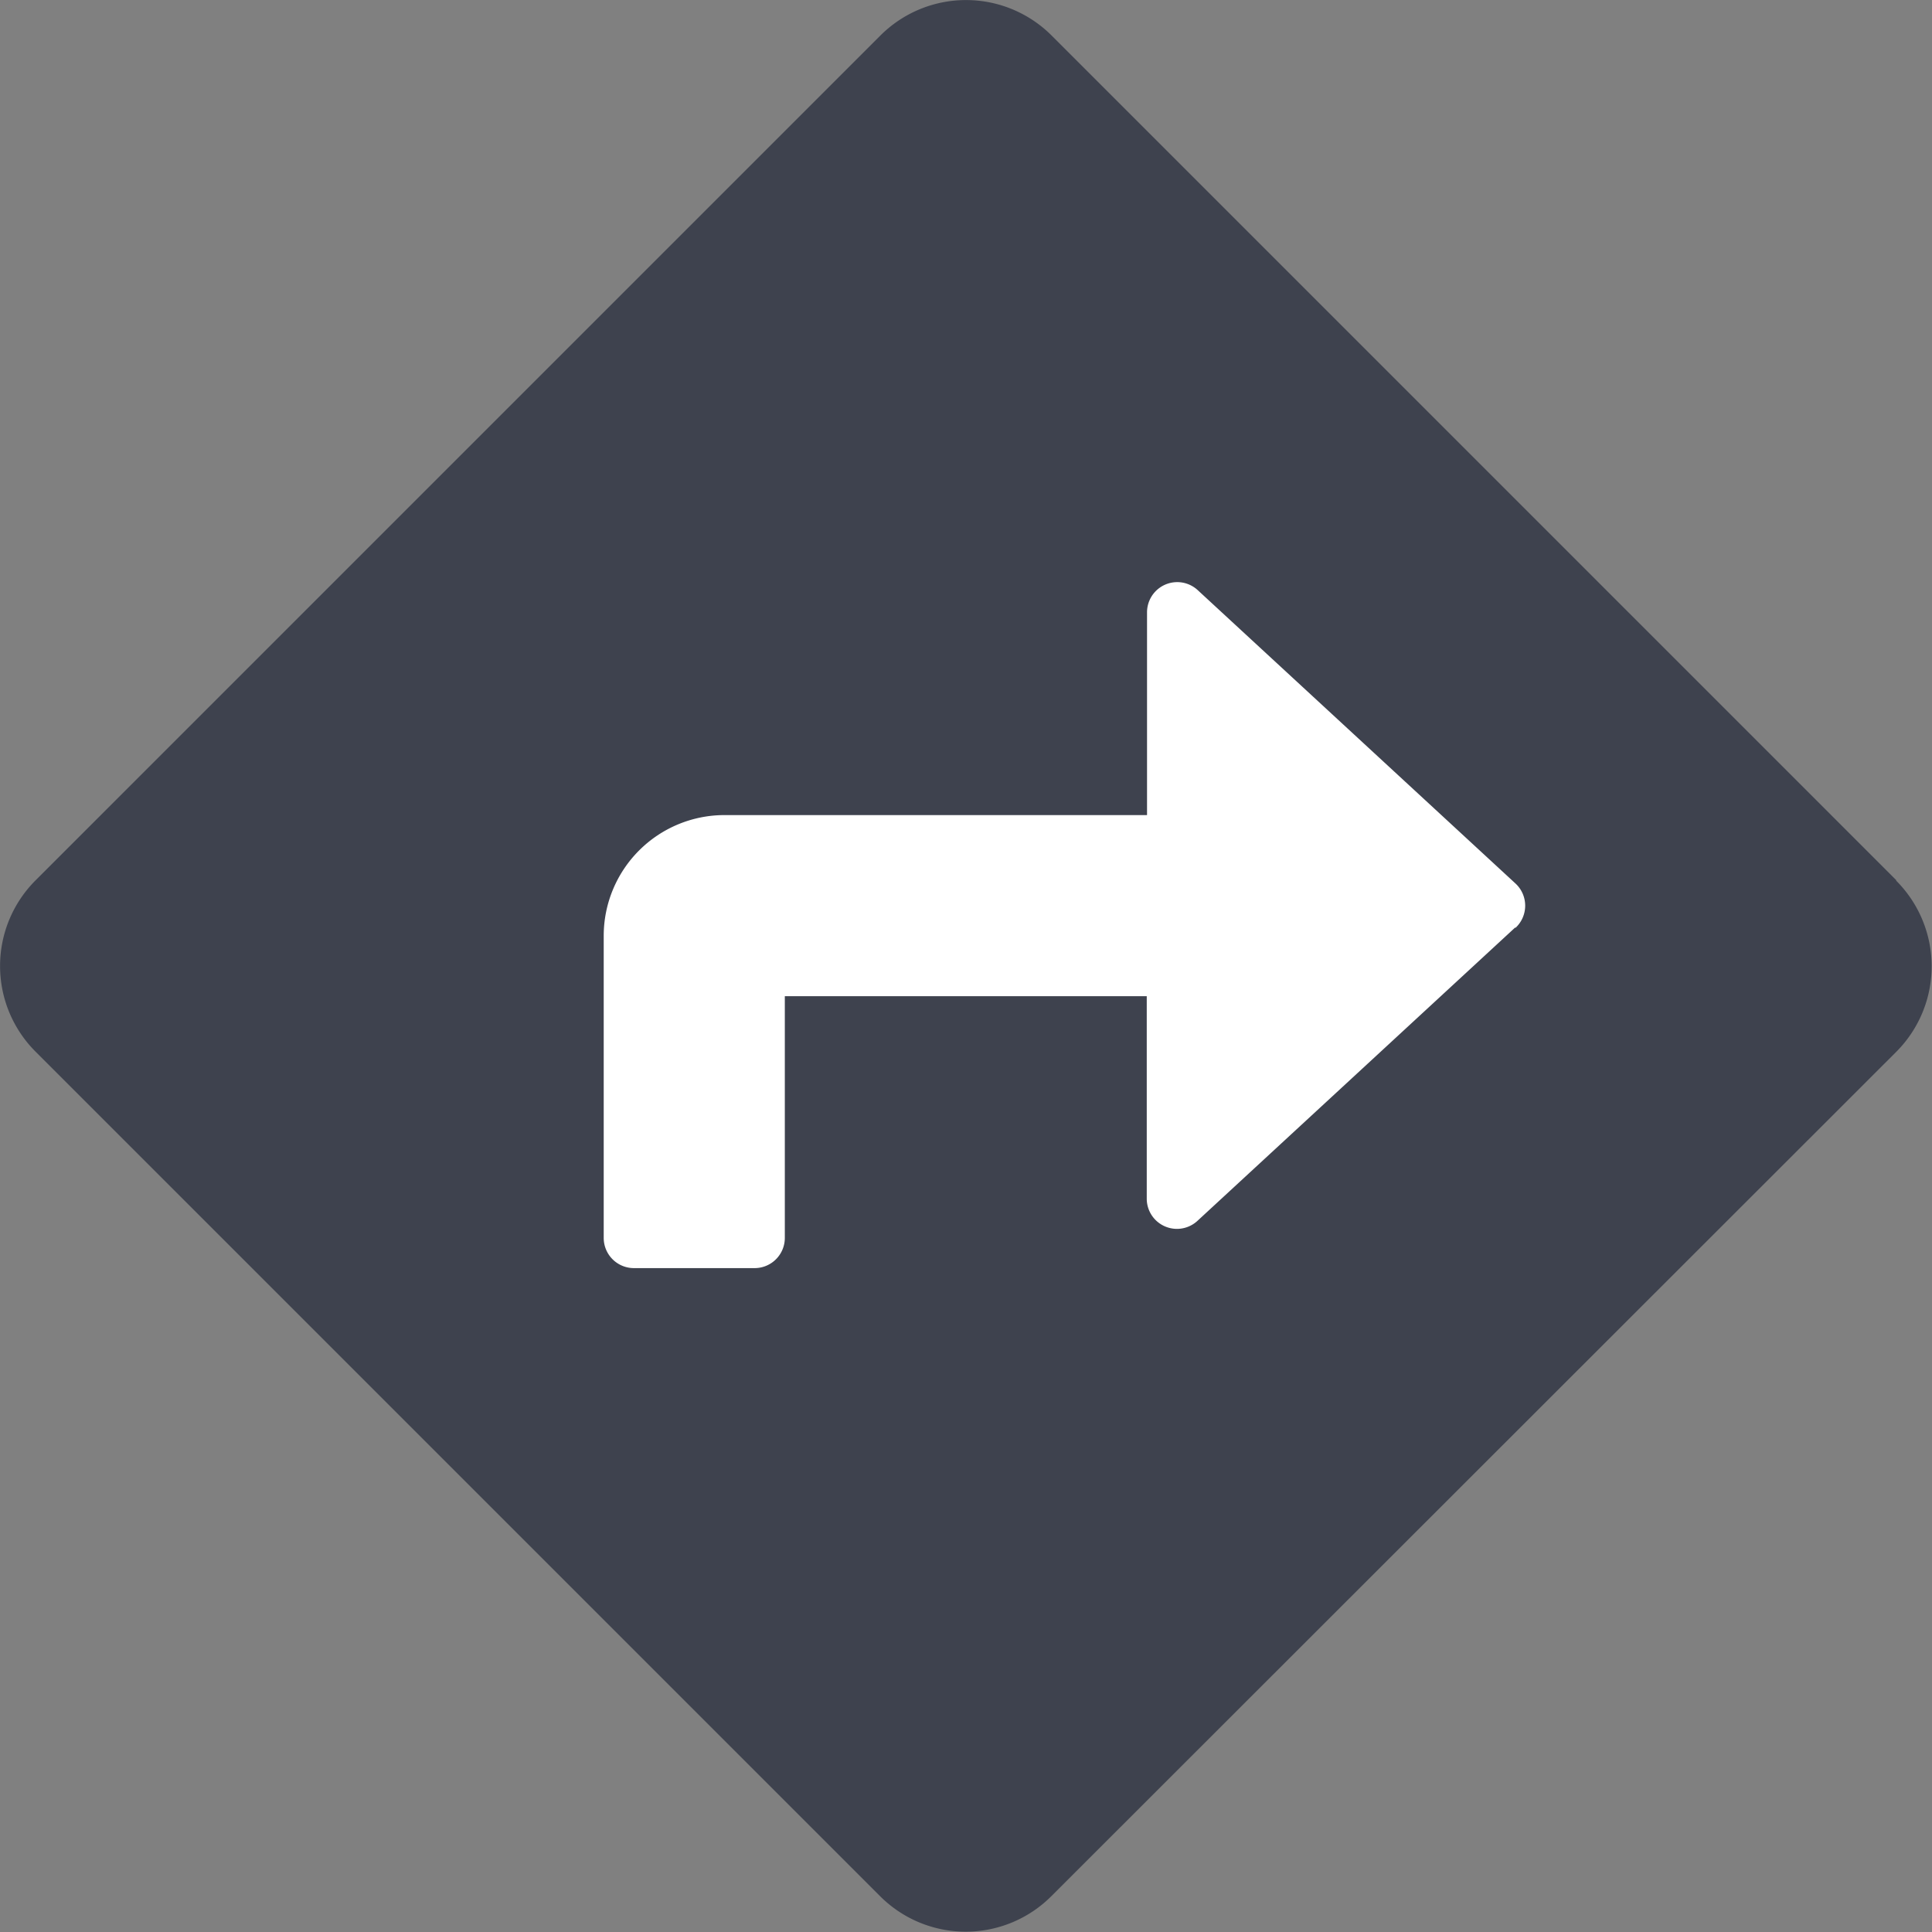 <svg xmlns="http://www.w3.org/2000/svg" width="27" height="27" viewBox="0 0 27 27">
    <rect x="0" y="0" width="27" height="27" fill="#808080" stroke="none"/>
    <defs>
        <style>
            .cls-1{fill:#fff}.cls-2{fill:#3e424e}
        </style>
    </defs>
    <g id="Group_159" data-name="Group 159" transform="translate(-324 -355)">
        <path id="Path_396" d="M0 0h14.1l1.089 1.205v10.608H0z" class="cls-1" data-name="Path 396" transform="translate(330.75 361.75)"/>
        <path id="directions-solid" d="M26.5 12.3L14.7.5a1.692 1.692 0 0 0-2.4 0L.5 12.3a1.692 1.692 0 0 0 0 2.4l11.8 11.8a1.691 1.691 0 0 0 2.392 0L26.5 14.7a1.692 1.692 0 0 0 0-2.392zm-5.325.662l-4.441 4.1a.422.422 0 0 1-.708-.31v-2.83h-5.058V17.3a.422.422 0 0 1-.422.422H8.859a.422.422 0 0 1-.422-.422v-4.222a1.688 1.688 0 0 1 1.687-1.687h5.906V8.557a.422.422 0 0 1 .708-.31l4.441 4.1a.422.422 0 0 1 0 .62z" class="cls-2" transform="translate(324 355)"/>
    </g>
</svg>
